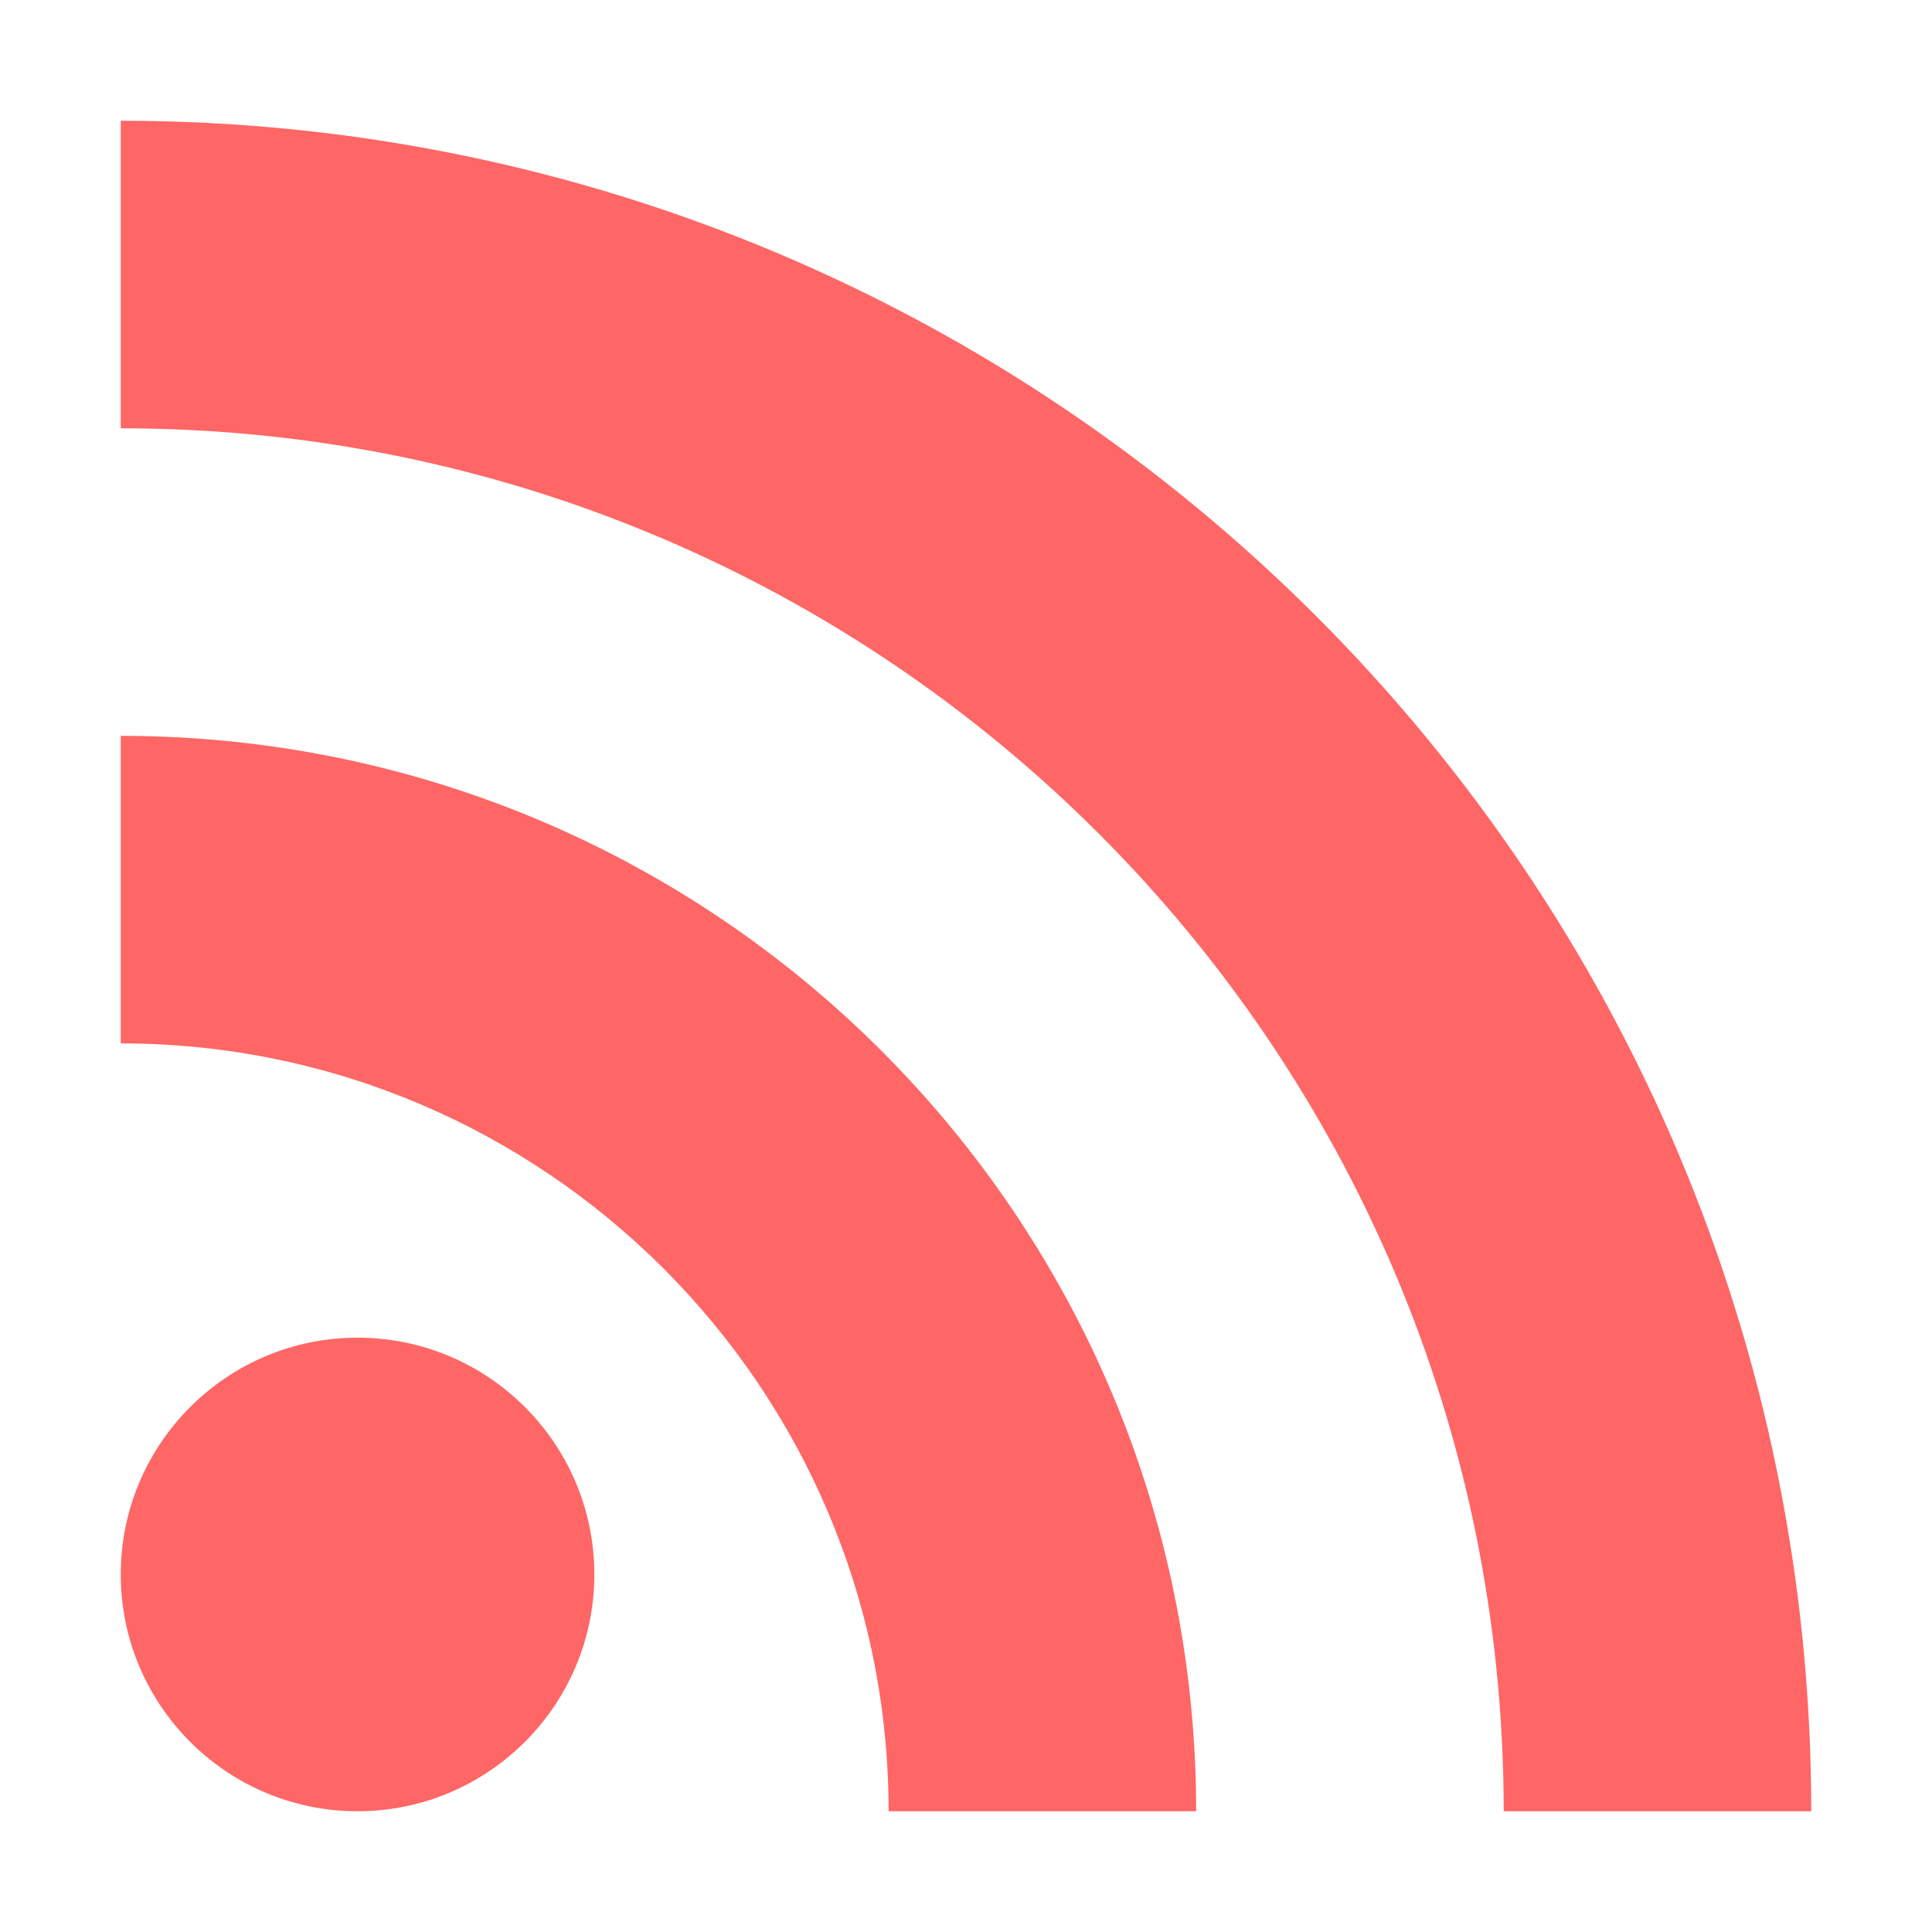 
<svg xmlns="http://www.w3.org/2000/svg" xmlns:xlink="http://www.w3.org/1999/xlink" width="16px" height="16px" viewBox="0 0 16 16" version="1.1">
<g id="surface1">
<path style=" stroke:none;fill-rule:evenodd;fill:#ff6666;fill-opacity:1;" d="M 1 1 L 1 3.547 C 7.324 3.547 12.453 8.676 12.453 15 L 15 15 C 15 7.27 8.73 1 1 1 Z M 1 6.094 L 1 8.641 C 4.508 8.641 7.359 11.492 7.359 15 L 9.906 15 C 9.906 10.078 5.922 6.094 1 6.094 Z M 1 13.039 C 1 11.957 1.879 11.078 2.961 11.078 C 4.043 11.078 4.922 11.957 4.922 13.039 C 4.922 14.121 4.043 15 2.961 15 C 1.879 15 1 14.121 1 13.039 Z M 1 13.039 "/>
</g>
</svg>
